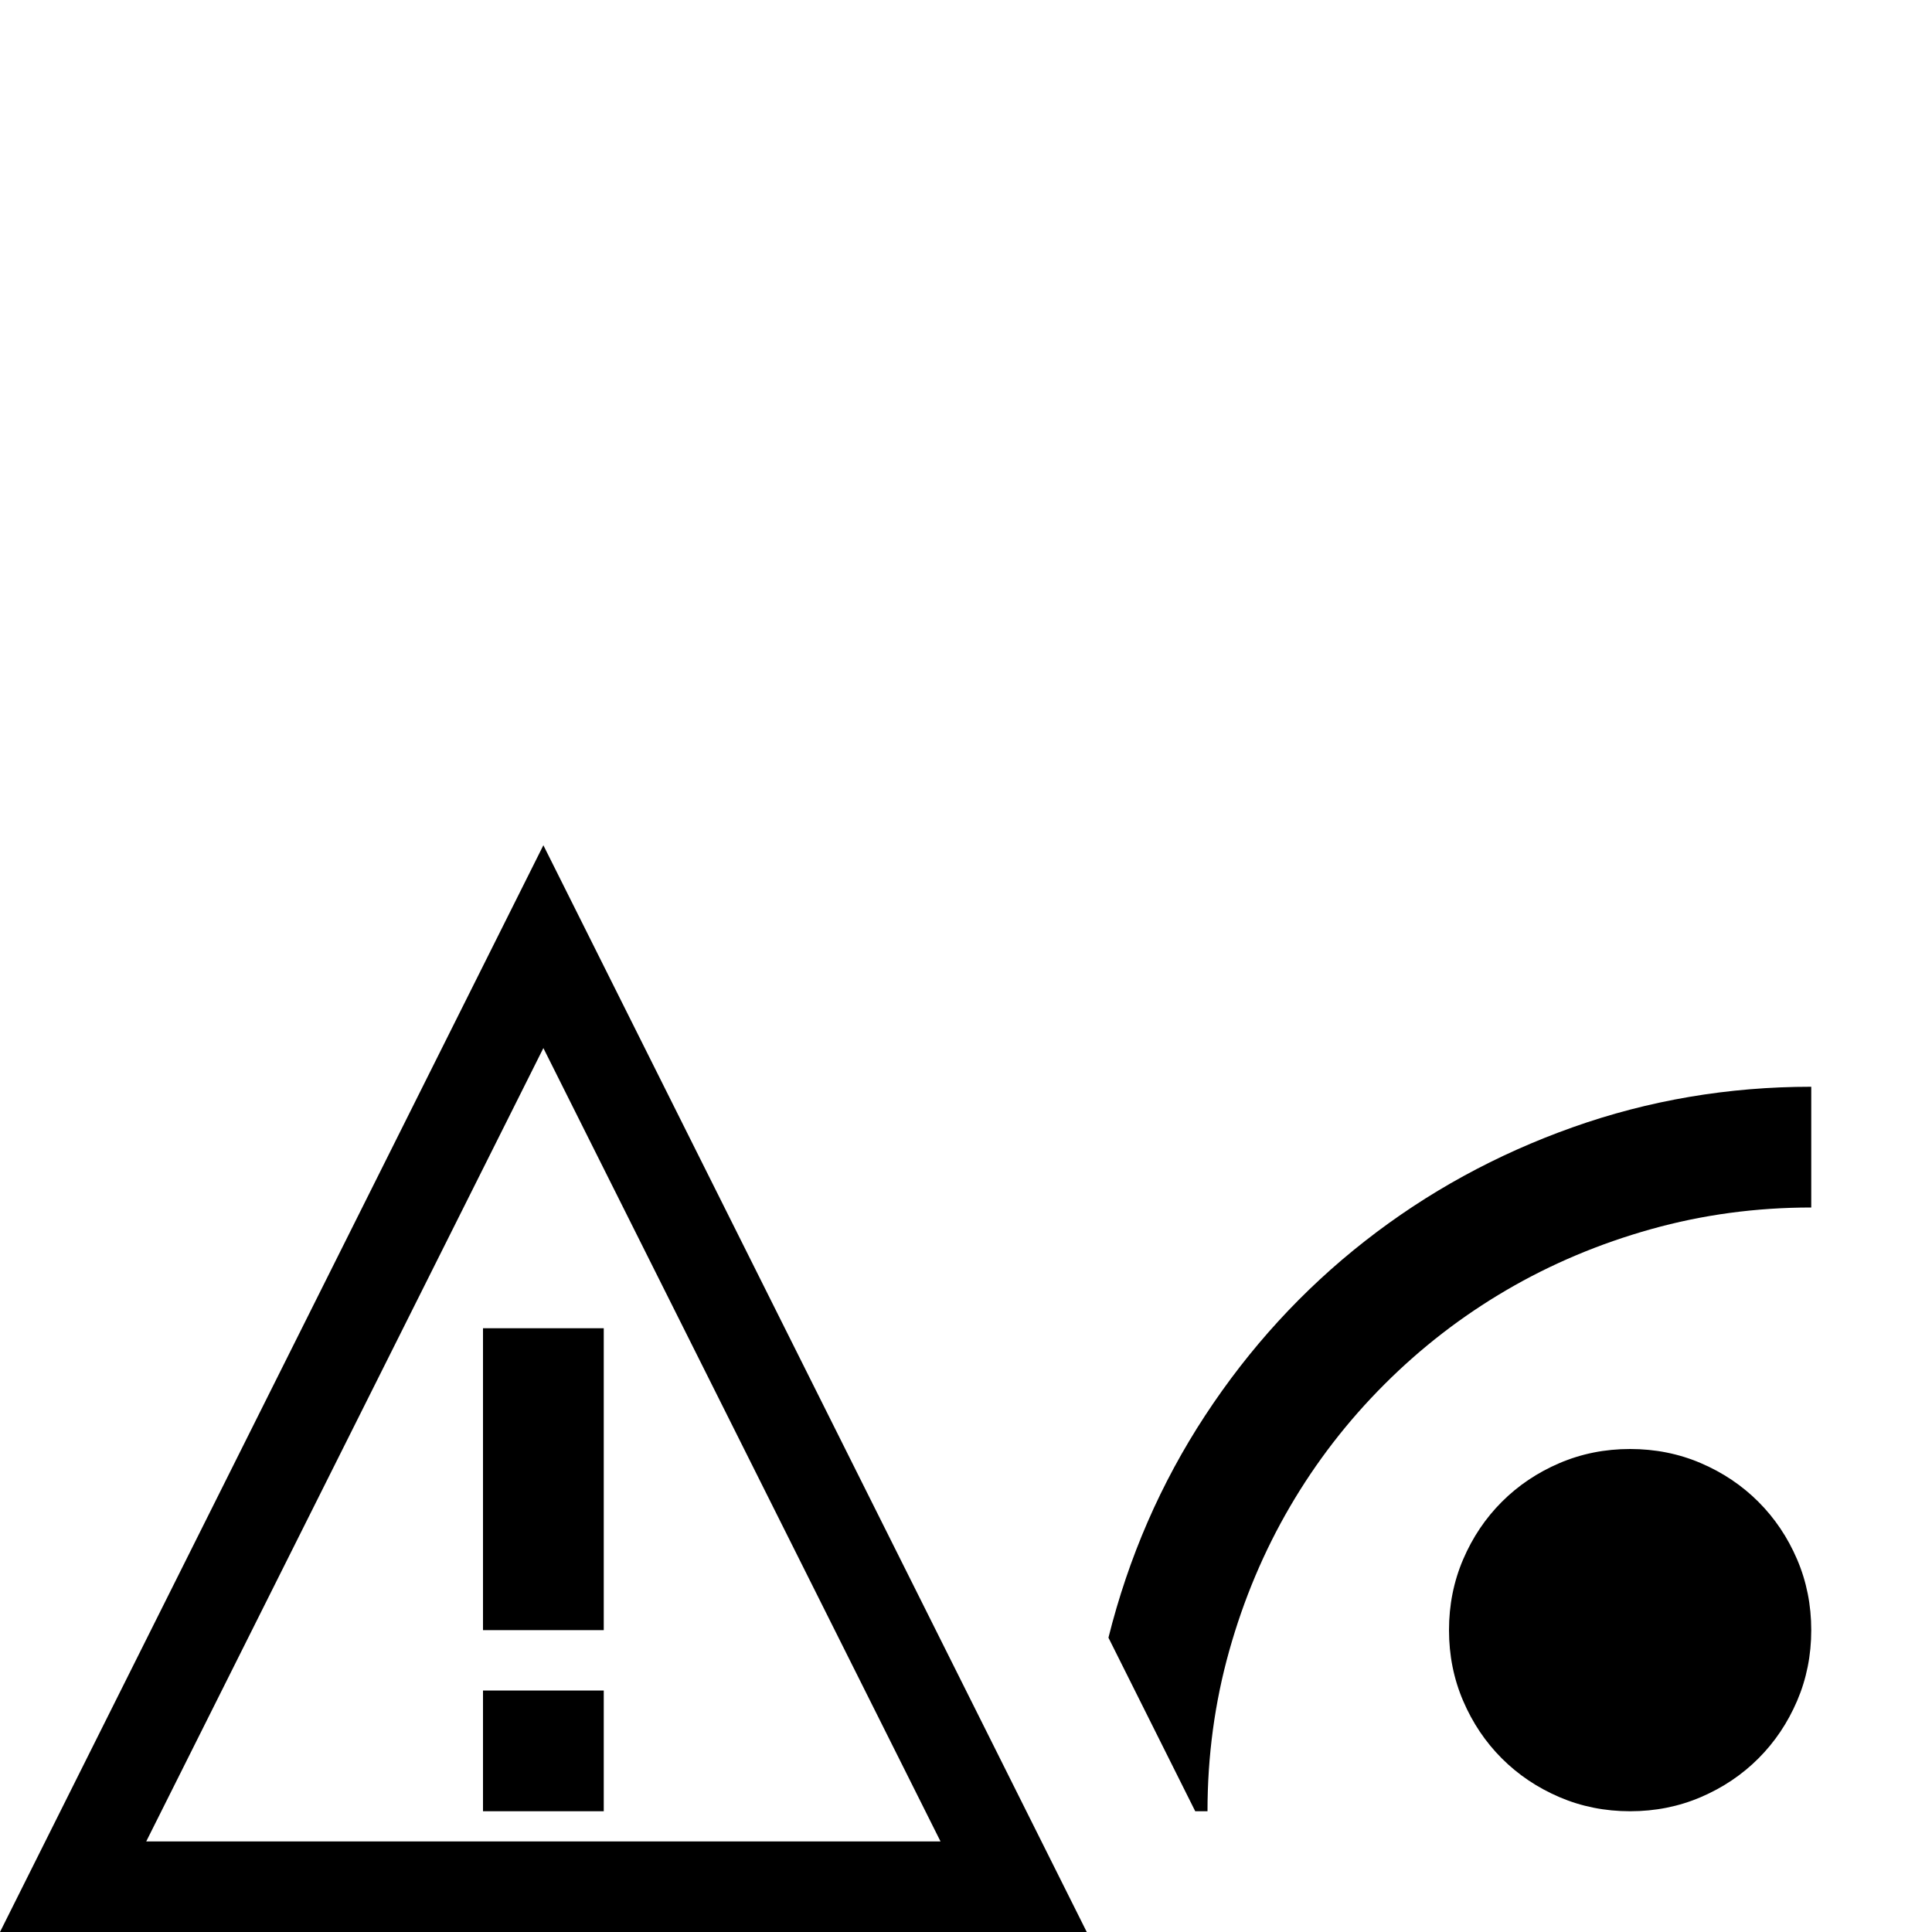 <svg xmlns="http://www.w3.org/2000/svg" viewBox="0 0 2048 2048"><path d="M1728 1536q40 0 75 15t61 41 41 61 15 75-15 75-41 61-61 41-75 15-75-15-61-41-41-61-15-75 15-75 41-61 61-41 75-15zm-553 200q32-128 102.5-235.5t169.5-185 220-120.5 253-43v128q-88 0-170 23t-153 64.5-129.5 100-100 129.5-64.5 153-23 170h-13zM576 896l576 1152H0zm421 1056l-421-841-421 841h842zm-485-544h128v320H512v-320zm0 384h128v128H512v-128z"/></svg>